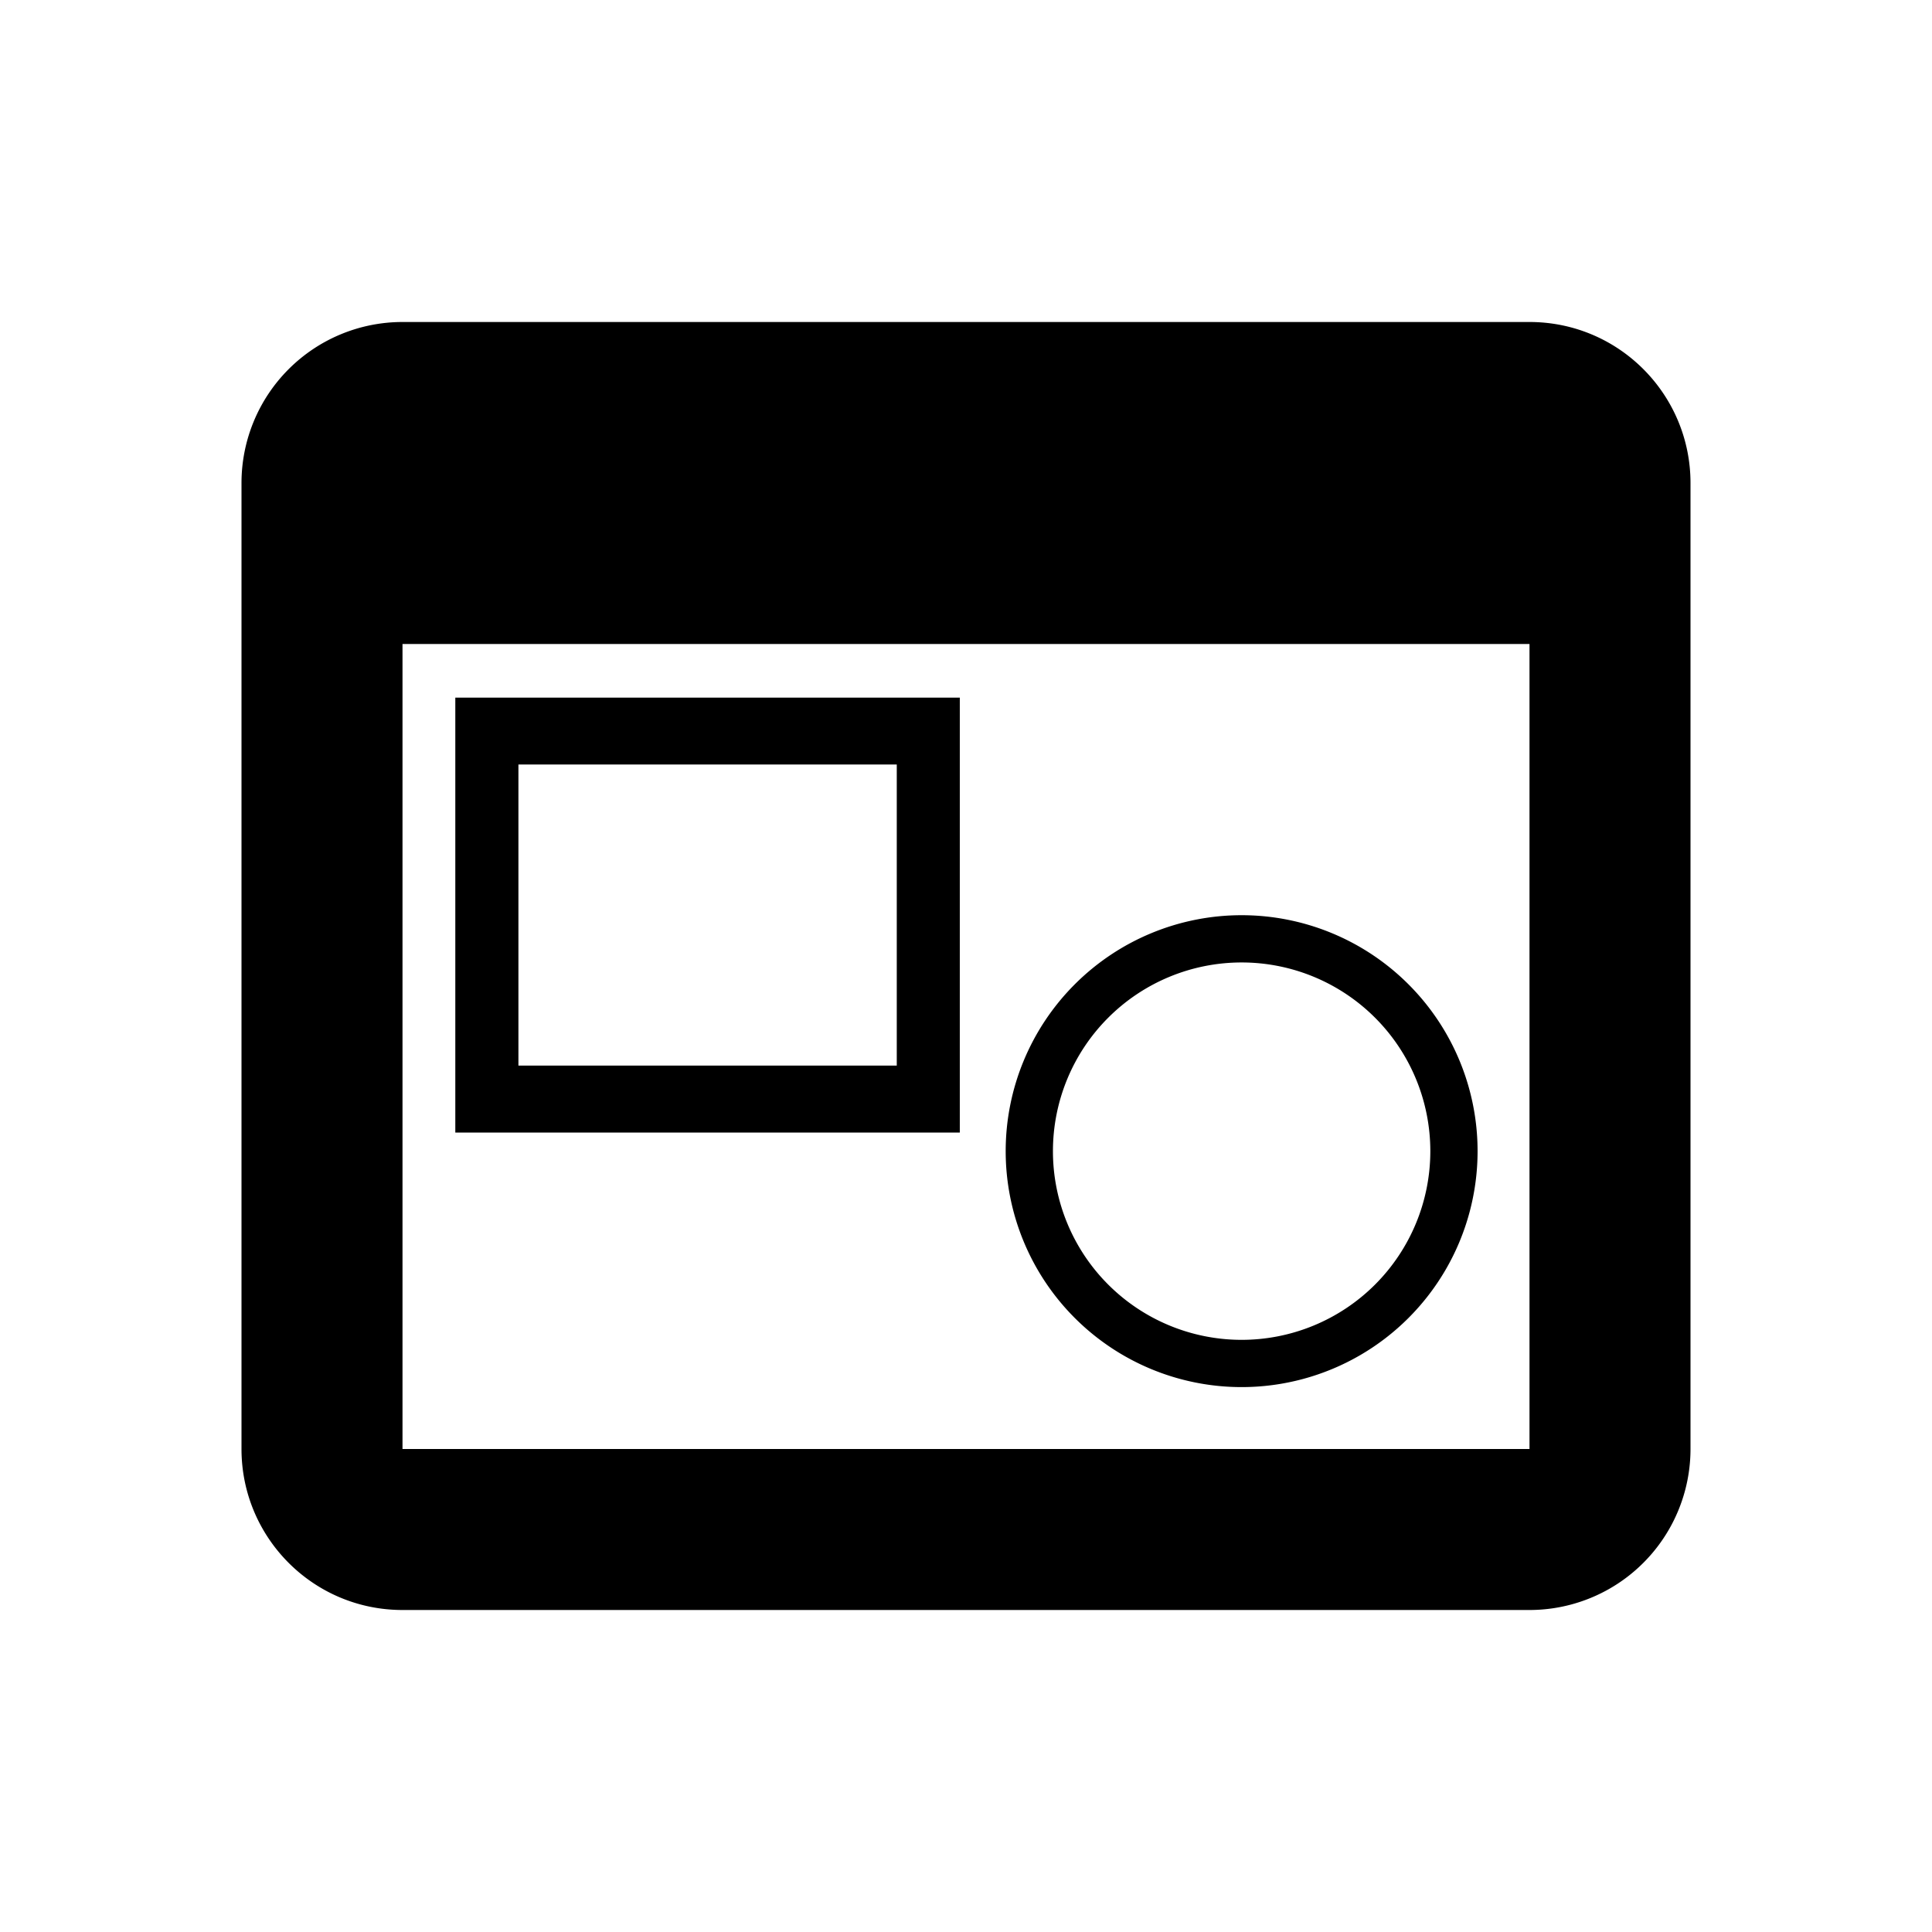 <?xml version="1.0" encoding="UTF-8" standalone="no"?>
<svg
   xmlns:dc="http://purl.org/dc/elements/1.1/"
   xmlns:cc="http://creativecommons.org/ns#"
   xmlns:rdf="http://www.w3.org/1999/02/22-rdf-syntax-ns#"
   xmlns:svg="http://www.w3.org/2000/svg"
   xmlns="http://www.w3.org/2000/svg"
   xmlns:sodipodi="http://sodipodi.sourceforge.net/DTD/sodipodi-0.dtd"
   xmlns:inkscape="http://www.inkscape.org/namespaces/inkscape"
   version="1.1"
   width="24"
   height="24"
   viewBox="0 0 24 24"
   id="svg1881"
   sodipodi:docname="composite-2.svg"
   inkscape:version="1.0.2 (e86c870879, 2021-01-15, custom)">
  <defs
     id="defs1885" />
  <sodipodi:namedview
     pagecolor="#ffffff"
     bordercolor="#666666"
     borderopacity="1"
     objecttolerance="10"
     gridtolerance="10"
     guidetolerance="10"
     inkscape:pageopacity="0"
     inkscape:pageshadow="2"
     inkscape:window-width="1920"
     inkscape:window-height="1010"
     id="namedview1883"
     showgrid="false"
     inkscape:zoom="8.8020833"
     inkscape:cx="12"
     inkscape:cy="12"
     inkscape:window-x="-7"
     inkscape:window-y="-7"
     inkscape:window-maximized="1"
     inkscape:current-layer="svg1881" />
  <path
     d="M19,4C20.11,4 21,4.9 21,6V18A2,2 0 0,1 19,20H5C3.89,20 3,19.1 3,18V6A2,2 0 0,1 5,4H19M19,18V8H5V18H19Z"
     id="path1879" />
  <path
     d="M 5.656,8.666 V 14.069 H 11.923 V 8.666 H 5.656 M 11.14,13.237 H 6.44 V 9.497 h 4.7 z"
     id="path1859"
     style="stroke-width:0;stroke-miterlimit:4;stroke-dasharray:none;paint-order:normal" />
  <path
     d="m 15.424,16.644 a 2.344,2.344 0 0 1 -2.344,-2.344 2.344,2.344 0 0 1 2.344,-2.344 2.344,2.344 0 0 1 2.344,2.344 2.344,2.344 0 0 1 -2.344,2.344 m 0,-5.275 a 2.931,2.931 0 0 0 -2.931,2.931 2.931,2.931 0 0 0 2.931,2.931 2.931,2.931 0 0 0 2.931,-2.931 2.931,2.931 0 0 0 -2.931,-2.931 z"
     id="path2500"
     style="stroke-width:0.293" />
</svg>
